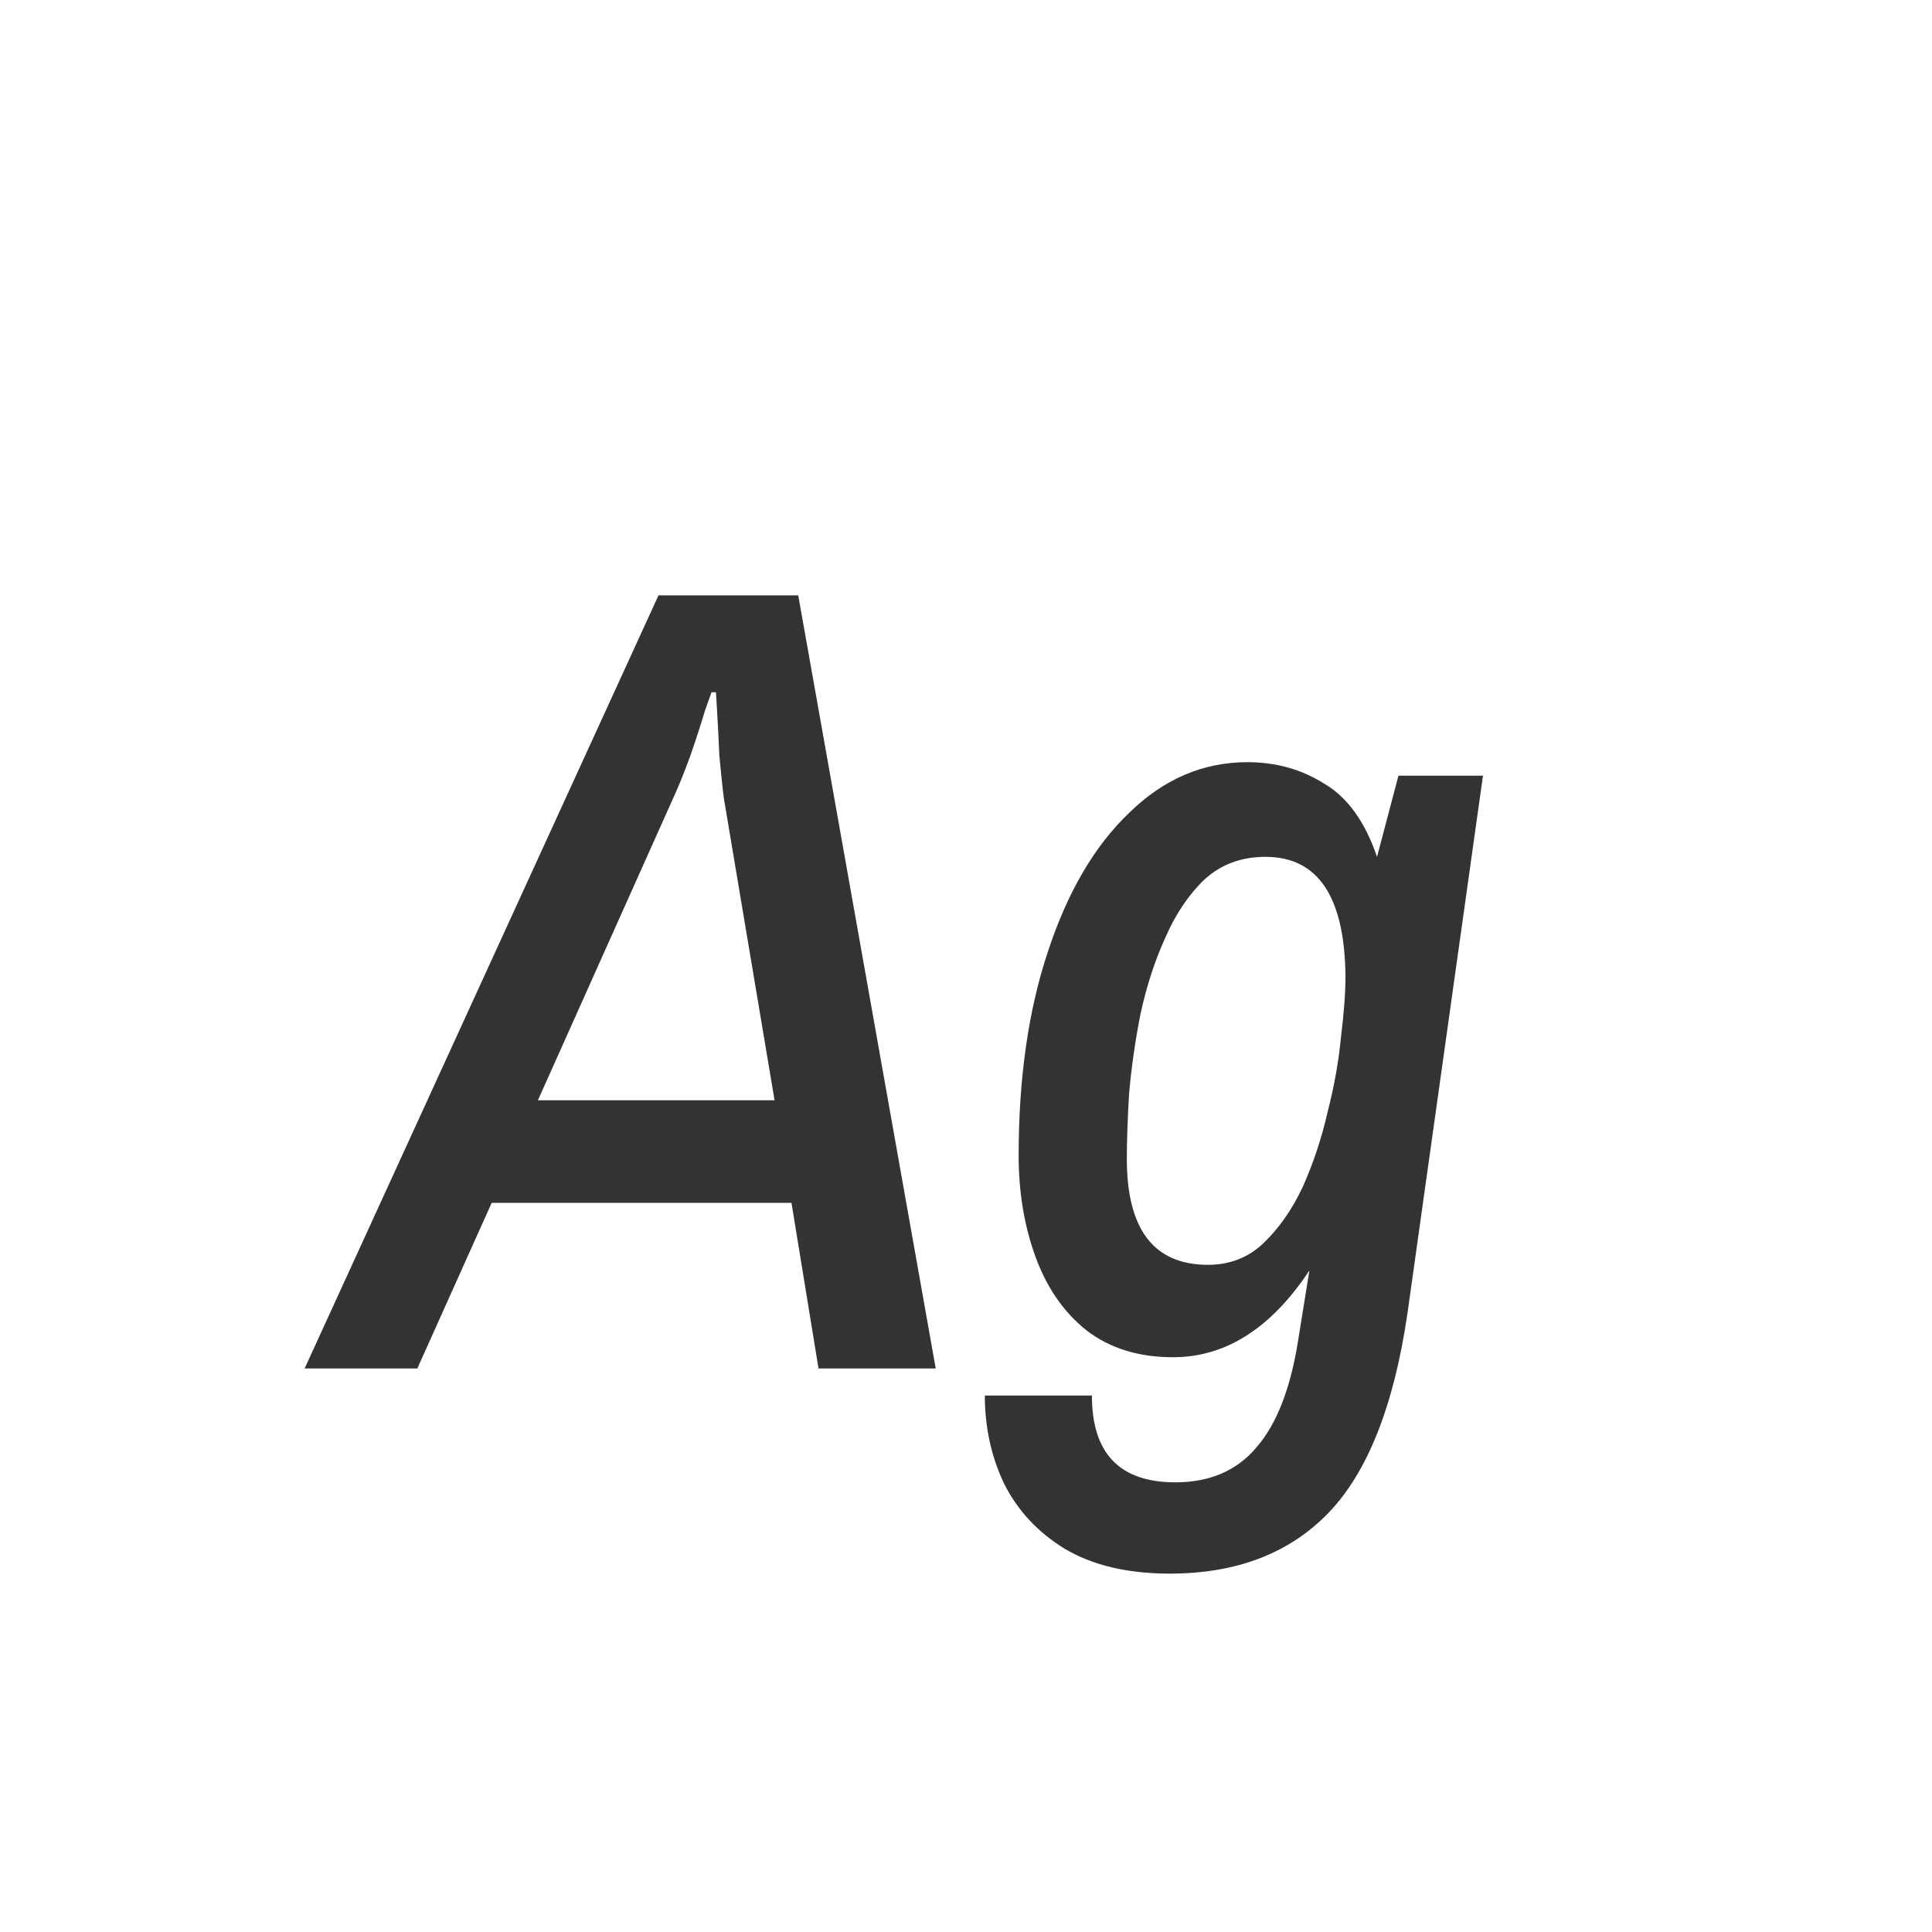 <svg width="24" height="24" viewBox="0 0 24 24" fill="none" xmlns="http://www.w3.org/2000/svg">
<path d="M3.784 17L8.18 7.396H9.916L11.624 17H10.168L9.832 14.942H6.108L5.184 17H3.784ZM6.682 13.668H9.622L8.992 9.916C8.973 9.767 8.955 9.589 8.936 9.384C8.927 9.169 8.917 8.987 8.908 8.838C8.899 8.679 8.894 8.6 8.894 8.6H8.838C8.838 8.6 8.81 8.679 8.754 8.838C8.707 8.997 8.647 9.183 8.572 9.398C8.497 9.603 8.427 9.776 8.362 9.916L6.682 13.668ZM14.53 19.548C14.007 19.548 13.573 19.445 13.228 19.24C12.892 19.035 12.64 18.764 12.472 18.428C12.313 18.092 12.234 17.728 12.234 17.336H13.564C13.564 18.055 13.909 18.414 14.6 18.414C15.029 18.414 15.365 18.269 15.608 17.98C15.86 17.691 16.032 17.247 16.126 16.65L16.266 15.782C15.79 16.501 15.225 16.86 14.572 16.86C14.142 16.86 13.783 16.748 13.494 16.524C13.214 16.3 13.004 15.997 12.864 15.614C12.724 15.231 12.654 14.811 12.654 14.354C12.654 13.393 12.775 12.548 13.018 11.82C13.26 11.083 13.596 10.509 14.026 10.098C14.455 9.678 14.945 9.468 15.496 9.468C15.85 9.468 16.168 9.557 16.448 9.734C16.737 9.902 16.956 10.205 17.106 10.644L17.372 9.636H18.422L17.484 16.314C17.316 17.462 16.989 18.288 16.504 18.792C16.018 19.296 15.36 19.548 14.53 19.548ZM15.006 15.712C15.276 15.712 15.505 15.623 15.692 15.446C15.888 15.259 16.051 15.026 16.182 14.746C16.312 14.457 16.415 14.149 16.49 13.822C16.574 13.495 16.63 13.183 16.658 12.884C16.695 12.585 16.714 12.333 16.714 12.128C16.704 11.139 16.373 10.644 15.72 10.644C15.421 10.644 15.169 10.737 14.964 10.924C14.768 11.111 14.604 11.353 14.474 11.652C14.343 11.941 14.24 12.259 14.166 12.604C14.1 12.94 14.054 13.267 14.026 13.584C14.007 13.901 13.998 14.172 13.998 14.396C13.998 15.273 14.334 15.712 15.006 15.712Z" fill="#333333"/>
</svg>
